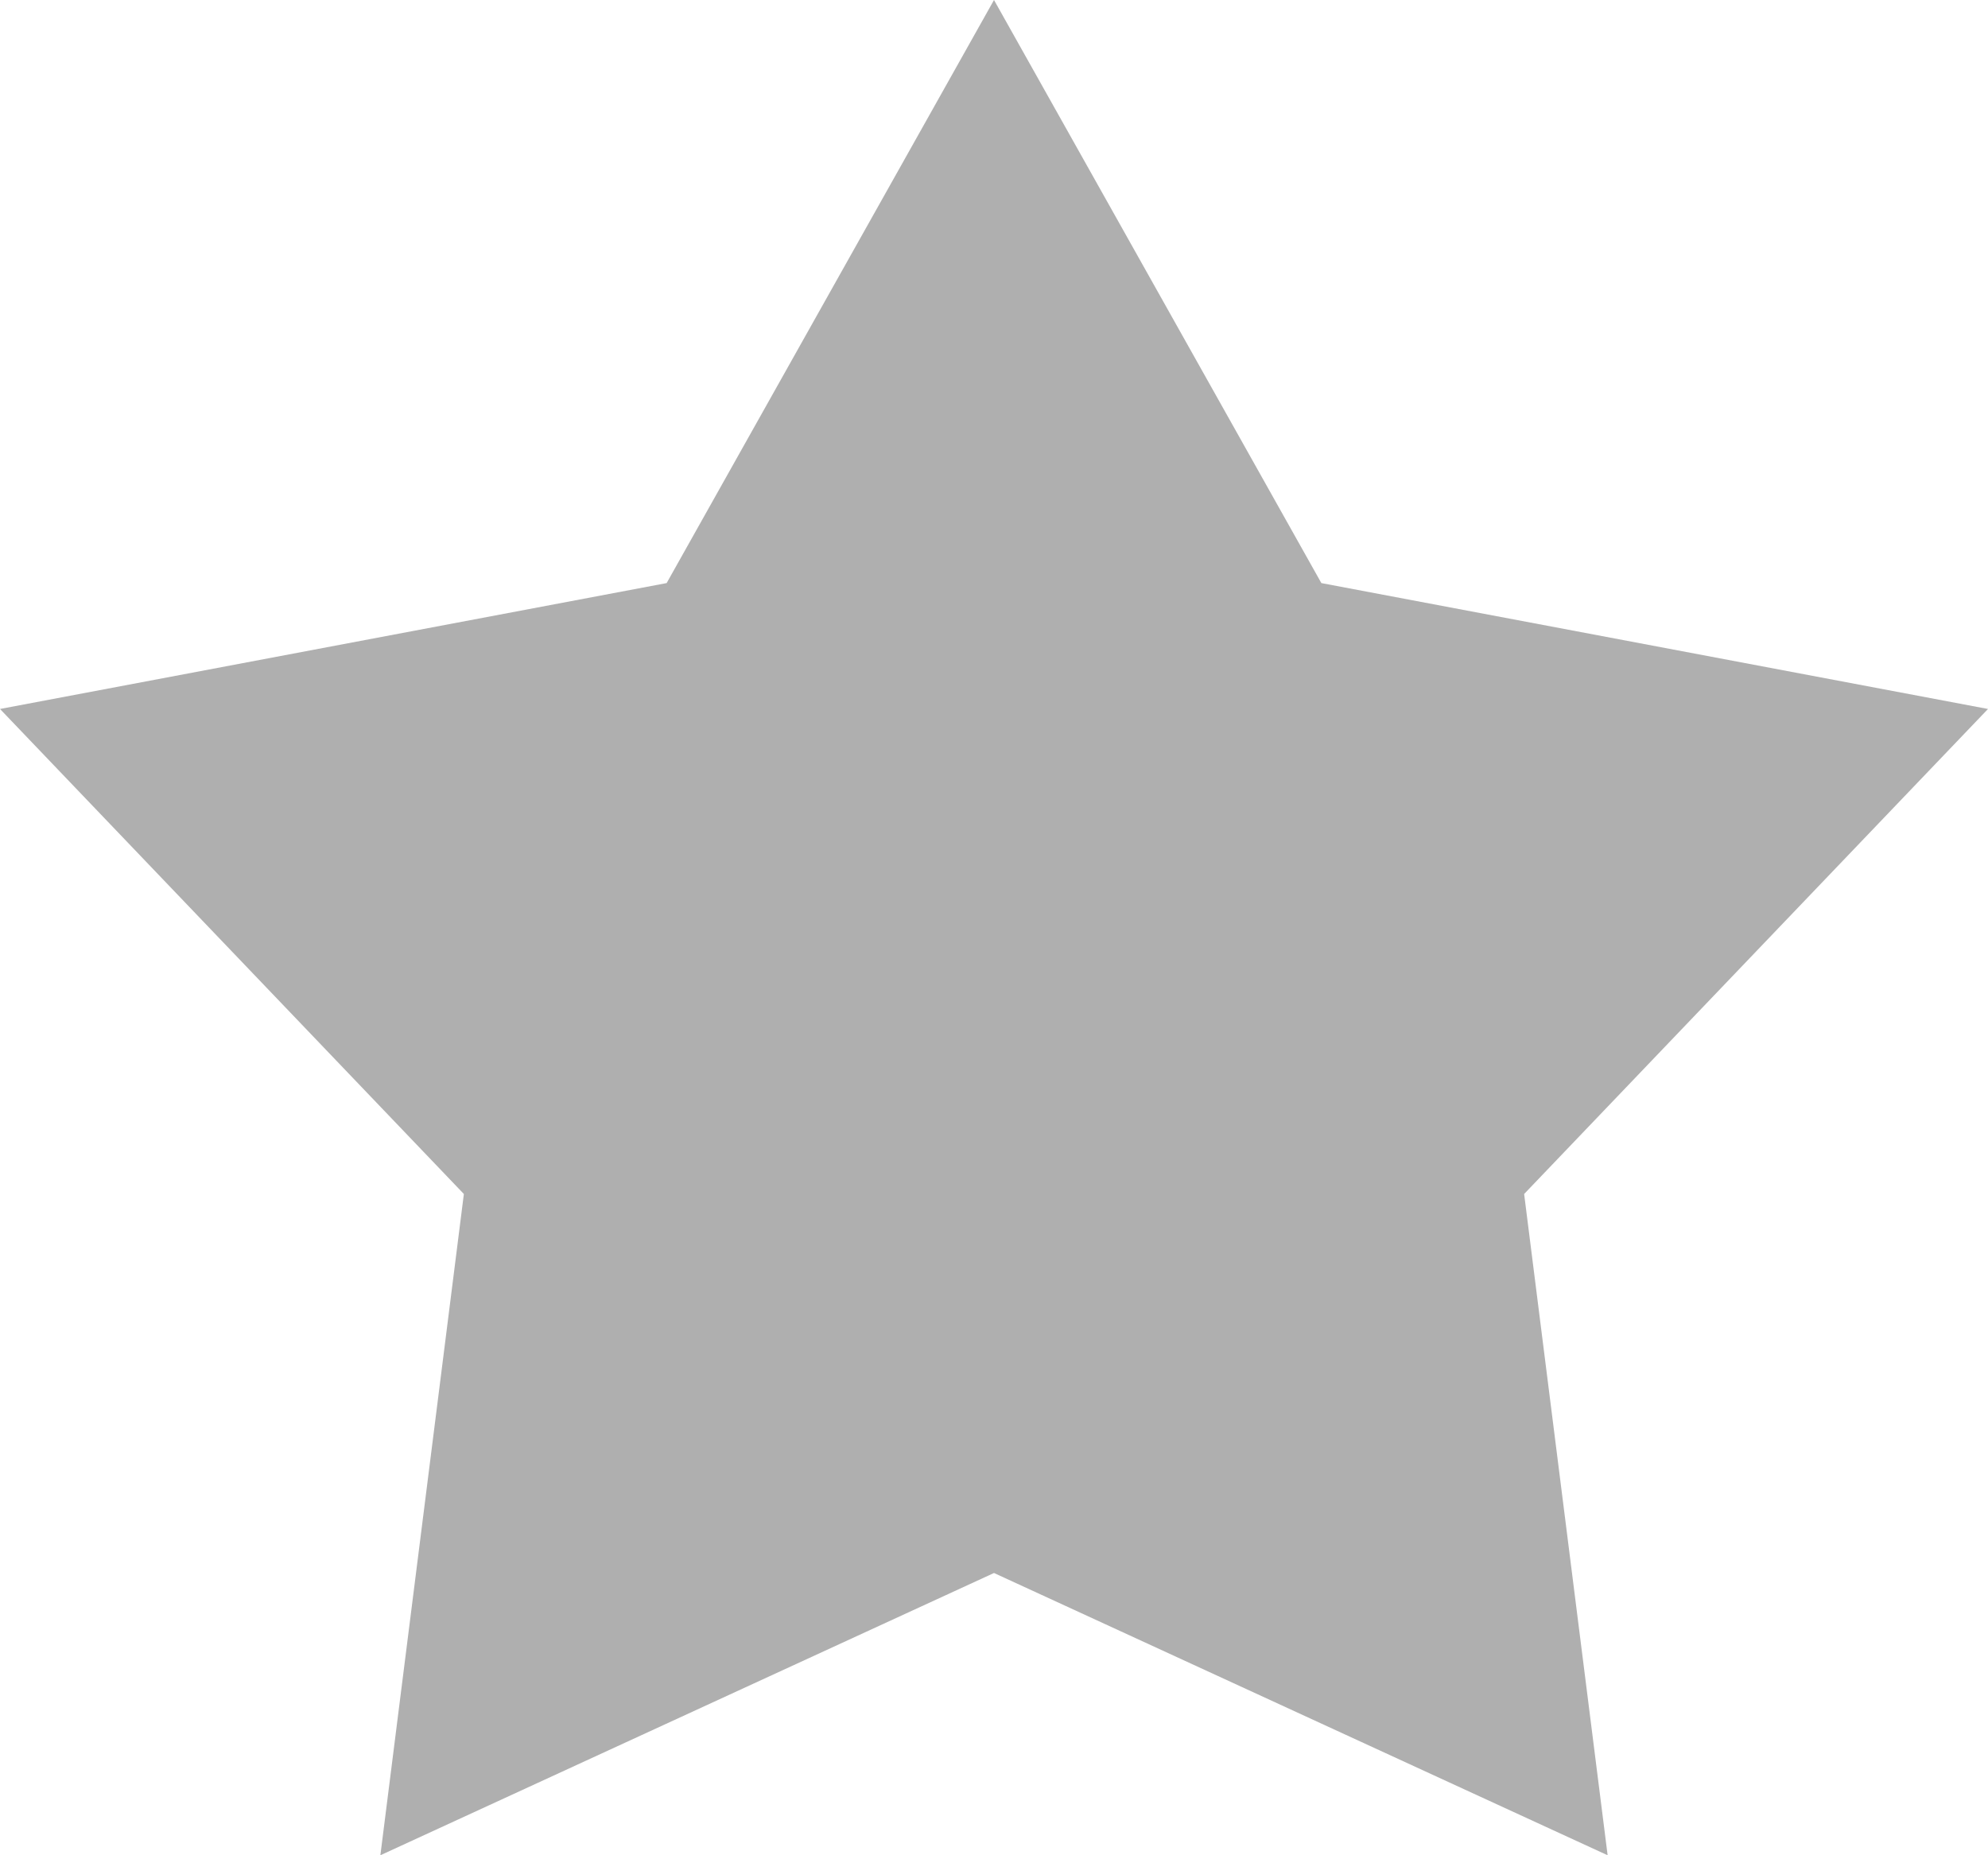 <svg xmlns="http://www.w3.org/2000/svg" xmlns:xlink="http://www.w3.org/1999/xlink" width="15" height="14" viewBox="0 0 15 14"><defs><path id="reeta" d="M628.5 1078l2.47 4.4 5.03.95-3.5 3.66.63 4.99-4.63-2.13-4.63 2.13.63-4.99-3.5-3.66 5.03-.95 2.47-4.4"/></defs><g><g transform="translate(-621 -1078)"><use fill="#afafaf" xlink:href="#reeta"/></g></g></svg>